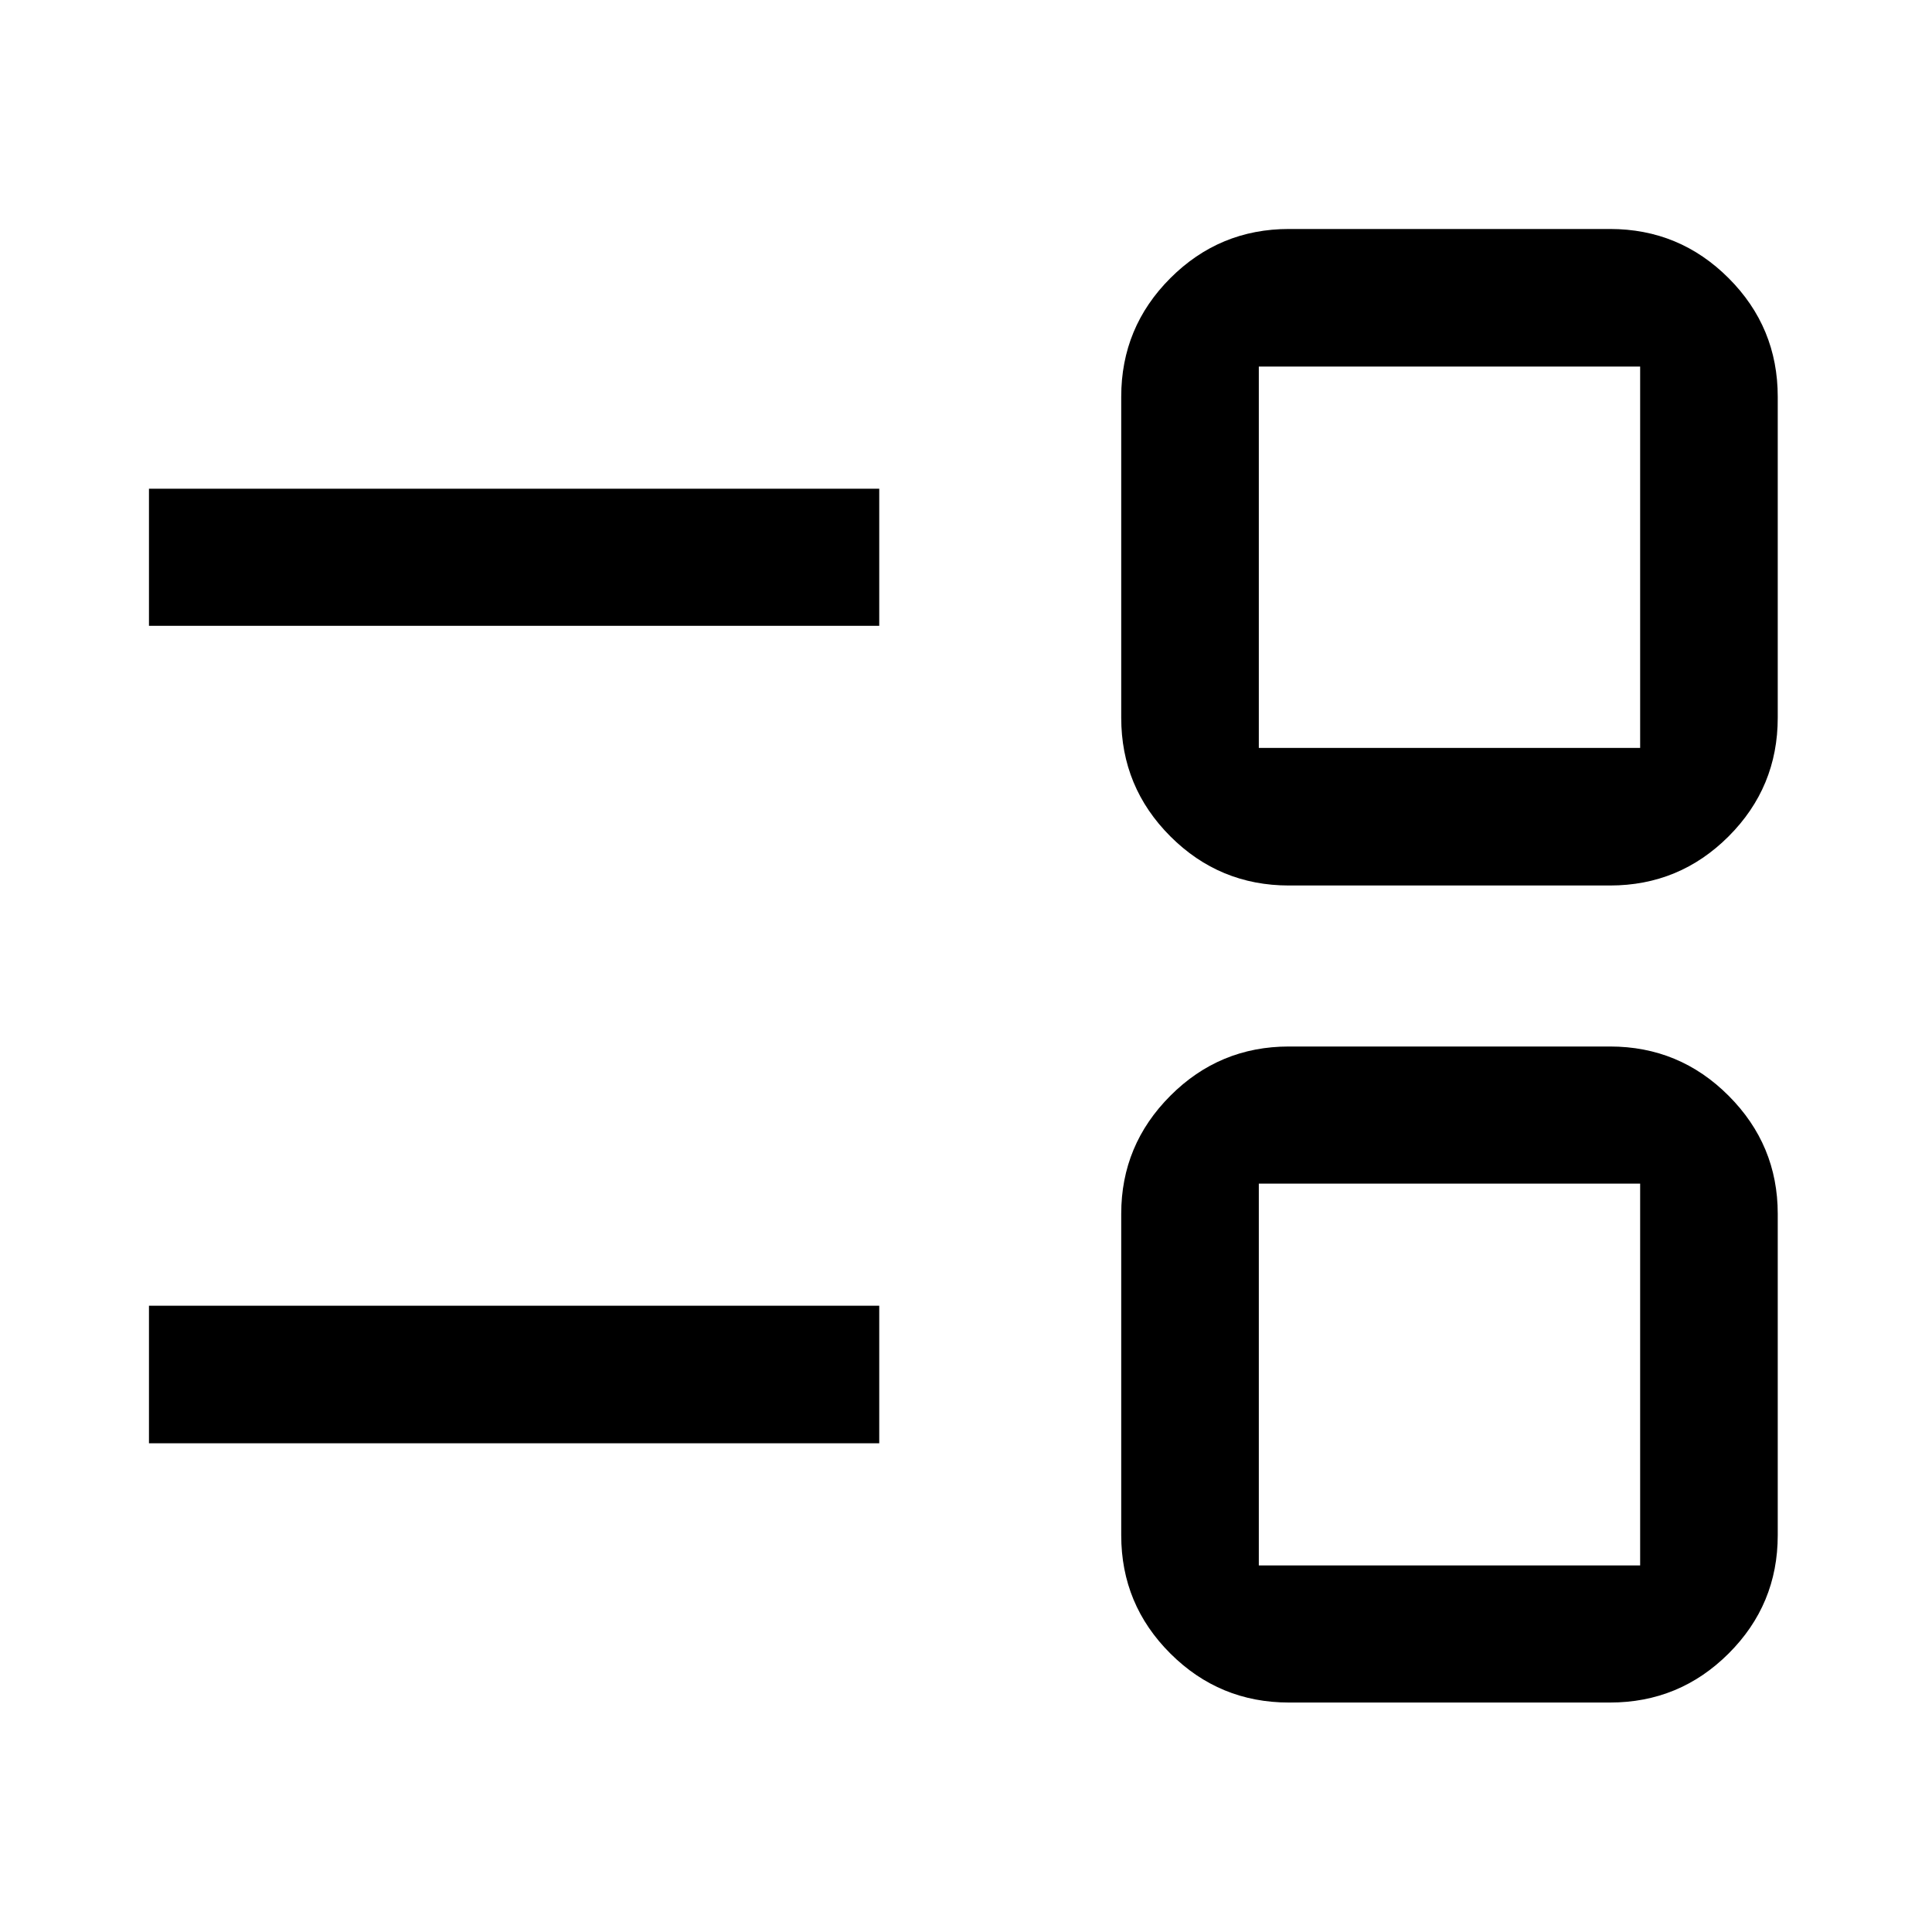 <svg xmlns="http://www.w3.org/2000/svg" height="48" viewBox="0 -960 960 960" width="48"><path d="M640.48-114.02q-34.52 0-58.93-24.35-24.42-24.34-24.42-58.76v-159.76q0-34.2 24.42-58.65Q605.96-440 640.48-440H800q34.52 0 58.93 24.46 24.42 24.45 24.42 58.65v159.76q0 34.42-24.42 58.76-24.41 24.35-58.93 24.35H640.48Zm-14.98-68.13h189.48v-189.72H625.5v189.72ZM74.02-242.83v-68.37h362.87v68.37H74.02ZM640.48-520q-34.52 0-58.93-24.41-24.42-24.42-24.42-58.94v-159.52q0-34.52 24.42-58.93 24.41-24.42 58.93-24.42H800q34.52 0 58.93 24.42 24.42 24.41 24.42 58.93v159.52q0 34.52-24.42 58.94Q834.52-520 800-520H640.48Zm-14.98-68.37h189.48v-189.48H625.5v189.48ZM74.02-649.04v-68.13h362.87v68.13H74.02Zm646.22 372.15Zm0-406.22Z"/></svg>